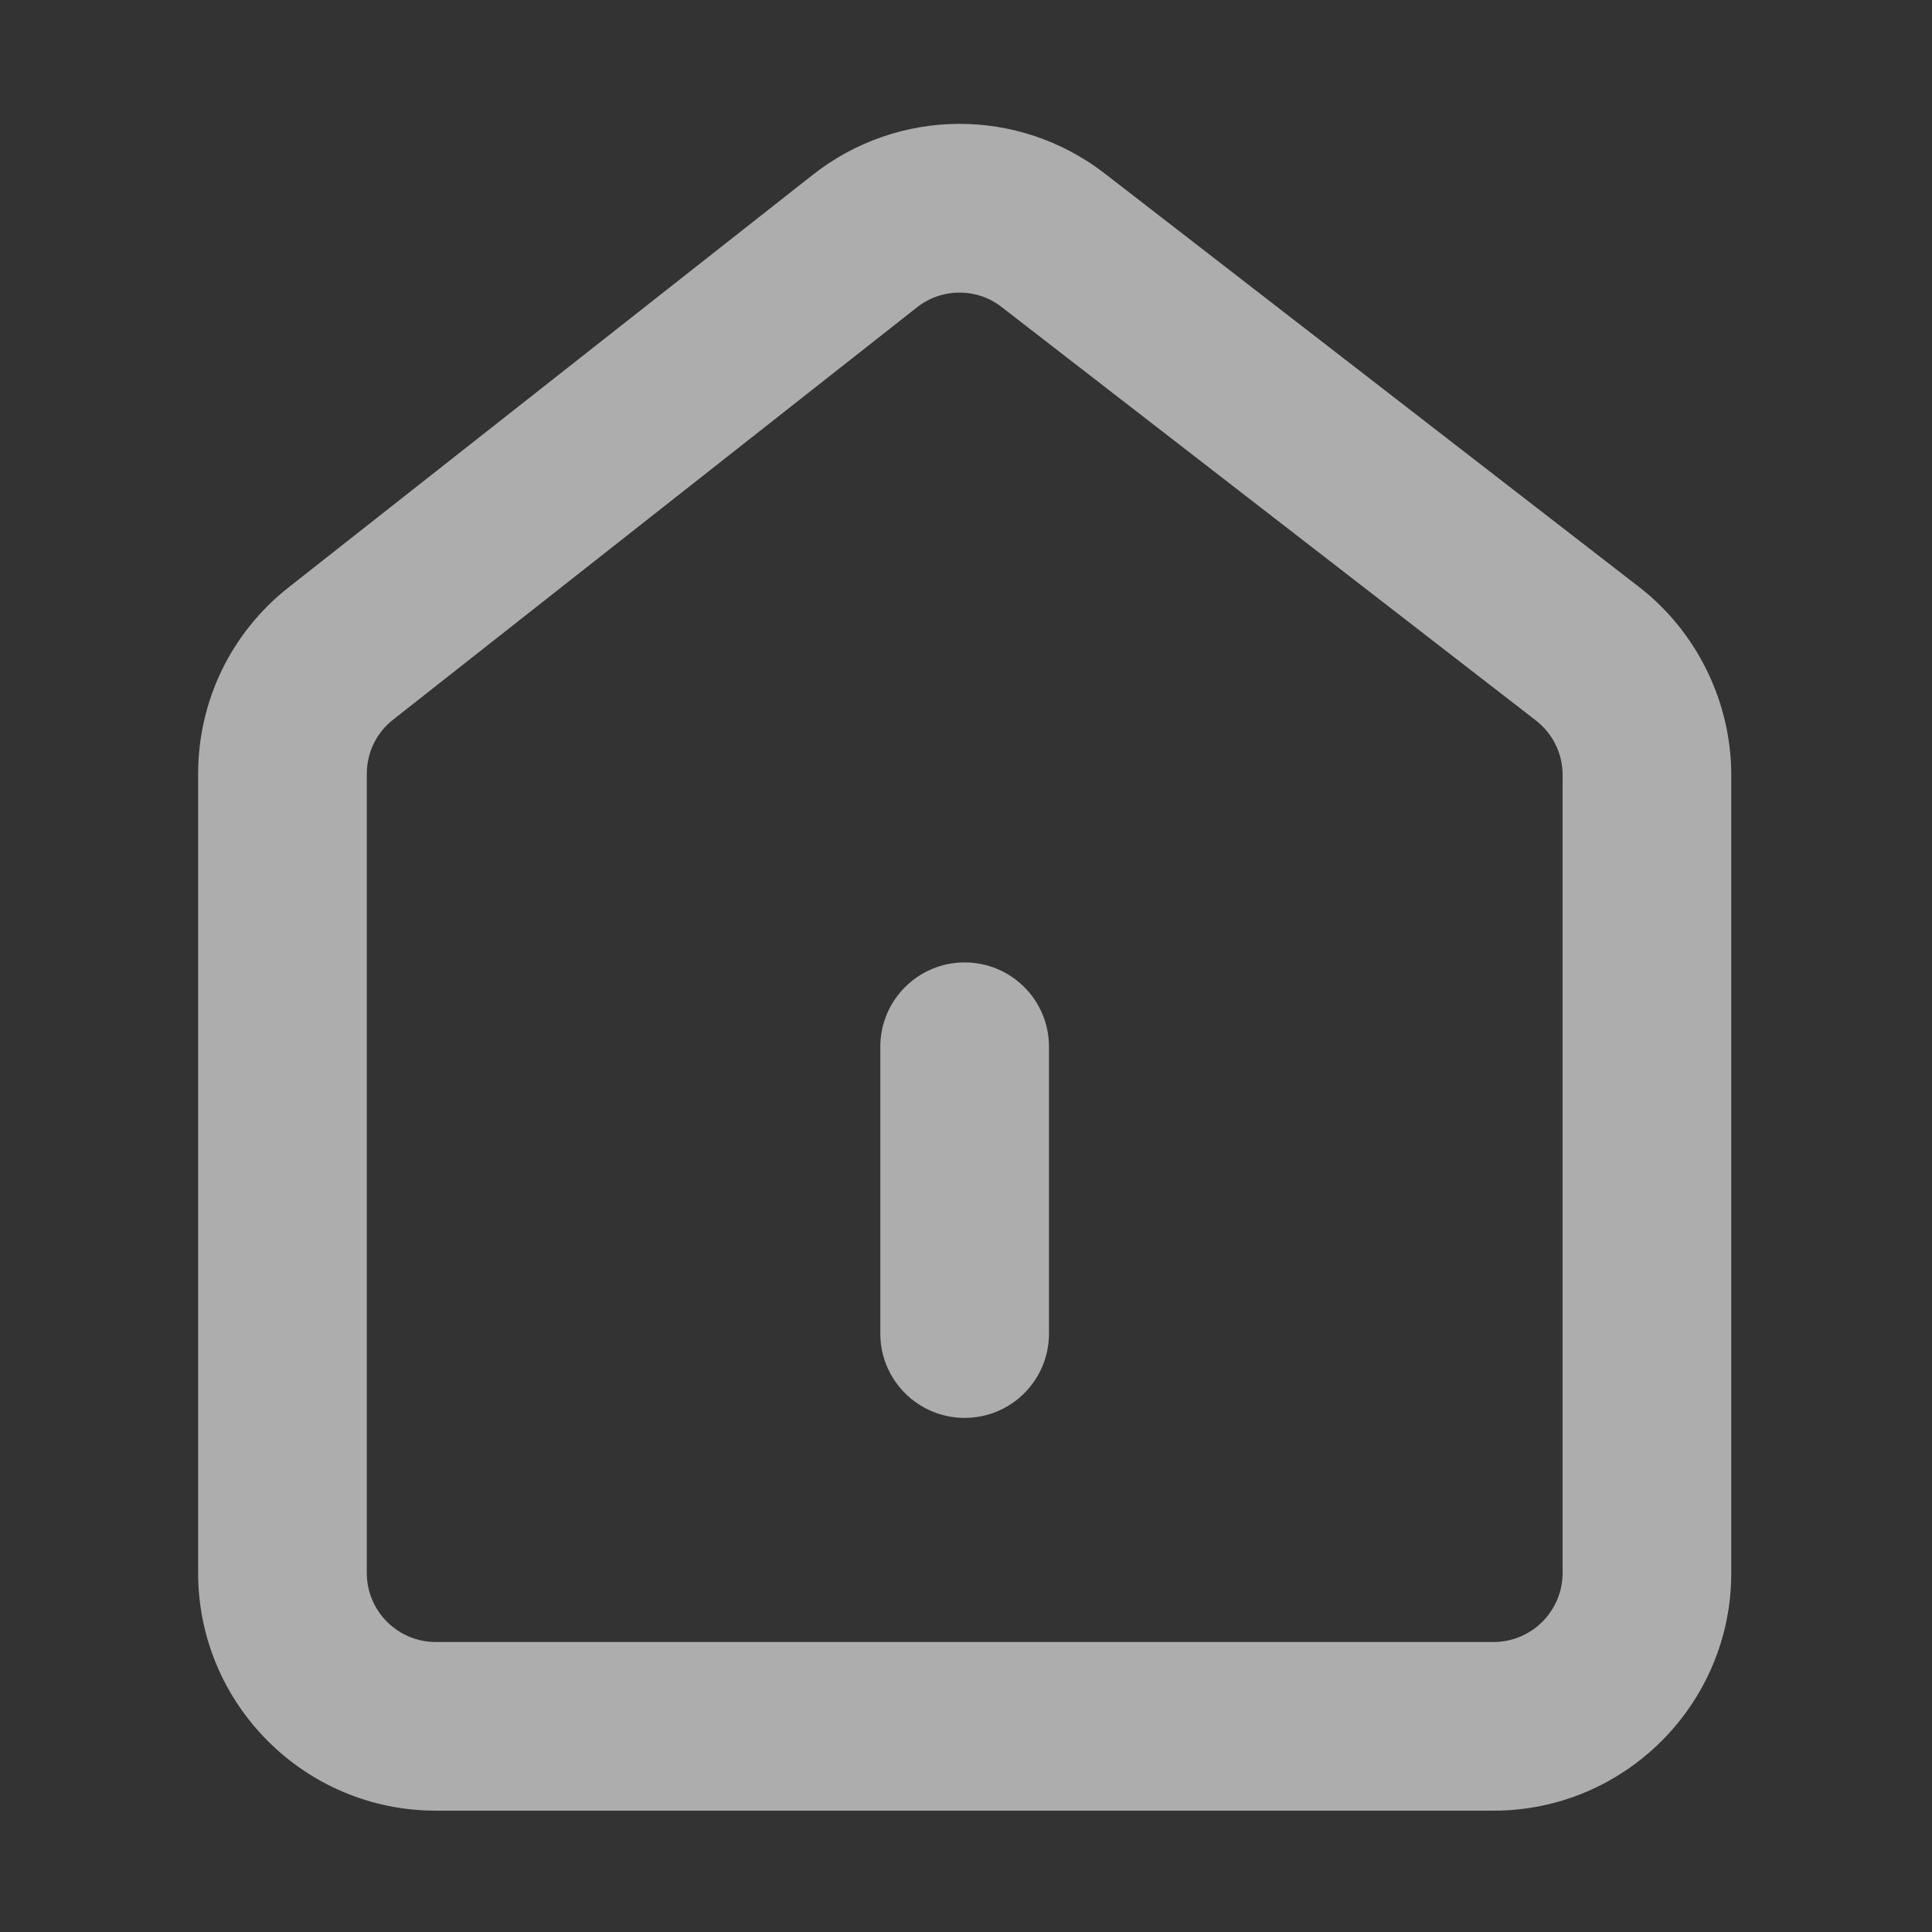 <svg width="20" height="20" viewBox="0 0 20 20" fill="none" xmlns="http://www.w3.org/2000/svg">
<rect x="0" y="0" width="20" height="20" fill="#333333" stroke="none"/>
<g id="Frame" opacity="0.6">
<path id="Vector" d="M15.461 18.744H4.512C3.154 18.744 2.051 17.641 2.051 16.283V8.014C2.051 7.254 2.393 6.549 2.988 6.08L8.412 1.811C9.301 1.111 10.545 1.105 11.44 1.799L16.967 6.076C17.564 6.537 17.922 7.266 17.922 8.022V16.285C17.922 17.641 16.818 18.744 15.461 18.744ZM9.934 3.029C9.777 3.029 9.621 3.08 9.492 3.182L4.068 7.451C3.895 7.588 3.797 7.791 3.797 8.012V16.283C3.797 16.678 4.117 16.998 4.512 16.998H15.461C15.855 16.998 16.176 16.678 16.176 16.283V8.022C16.176 7.799 16.074 7.594 15.898 7.457L10.371 3.18C10.242 3.078 10.088 3.029 9.934 3.029Z" fill="white"/>
<path id="Vector_2" d="M9.986 14.678C9.504 14.678 9.113 14.287 9.113 13.805V10.836C9.113 10.354 9.504 9.963 9.986 9.963C10.469 9.963 10.859 10.354 10.859 10.836V13.805C10.859 14.287 10.469 14.678 9.986 14.678Z" fill="white"/>
</g>
</svg>
